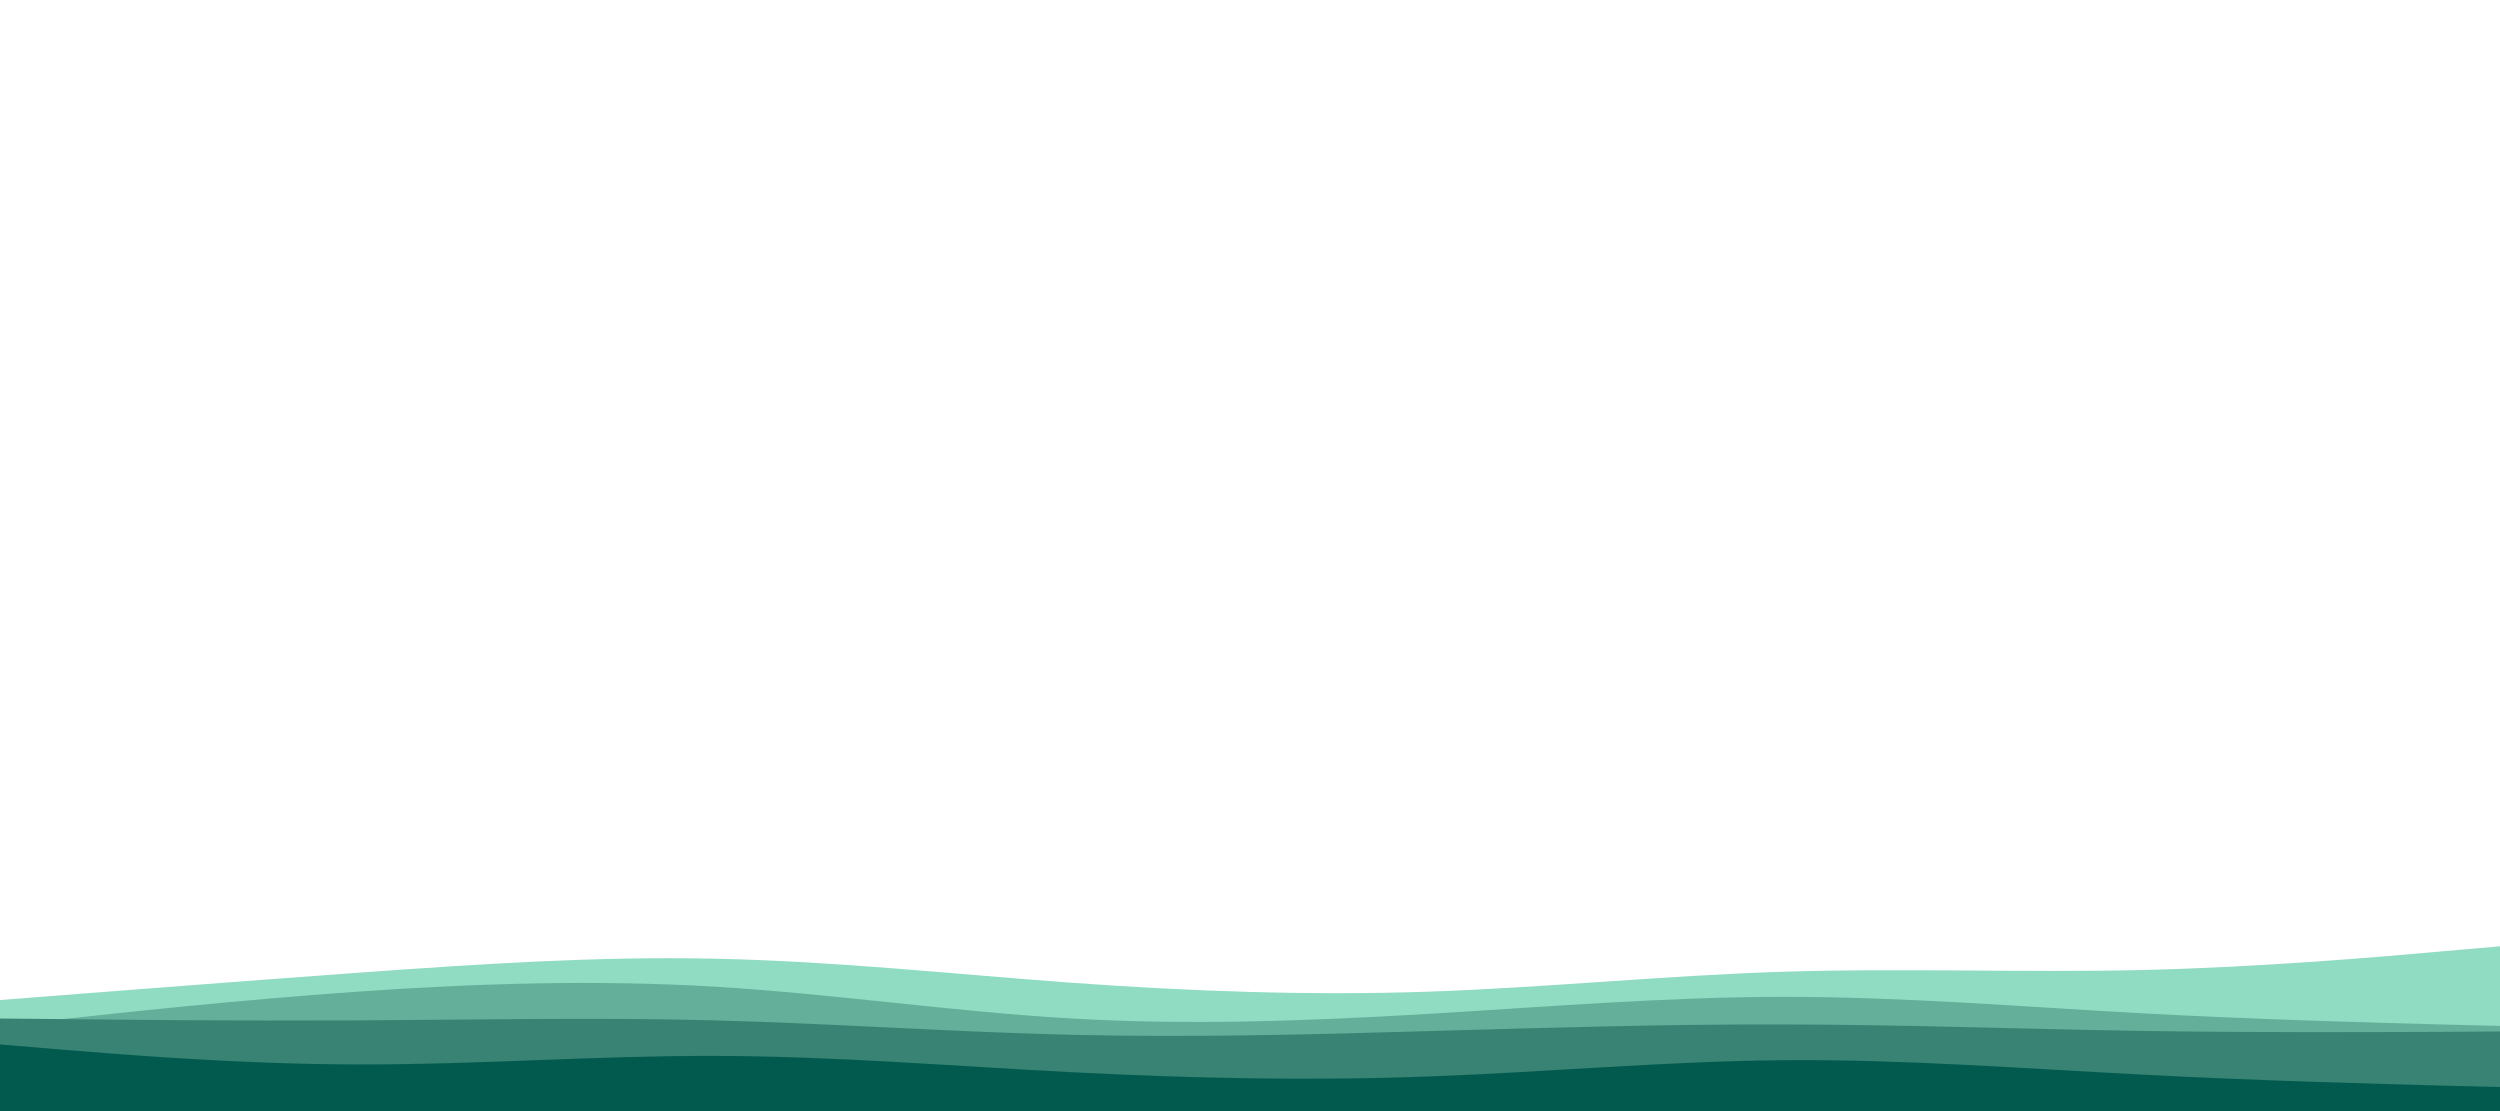 <svg id="visual" viewBox="0 0 1350 600" width="1350" height="600" xmlns="http://www.w3.org/2000/svg" xmlns:xlink="http://www.w3.org/1999/xlink" version="1.1"><path d="M0 540L32.2 537.5C64.3 535 128.7 530 193 525.3C257.3 520.7 321.7 516.3 386 517.7C450.3 519 514.7 526 578.8 530.7C643 535.3 707 537.7 771.2 535.5C835.3 533.3 899.7 526.7 964 524.7C1028.3 522.7 1092.7 525.3 1157 523.8C1221.3 522.3 1285.7 516.7 1317.8 513.8L1350 511L1350 601L1317.8 601C1285.7 601 1221.3 601 1157 601C1092.7 601 1028.3 601 964 601C899.7 601 835.3 601 771.2 601C707 601 643 601 578.8 601C514.7 601 450.3 601 386 601C321.7 601 257.3 601 193 601C128.7 601 64.3 601 32.2 601L0 601Z" fill="#8fdcc2"></path><path d="M0 554L32.2 550.5C64.3 547 128.7 540 193 535.5C257.3 531 321.7 529 386 532.8C450.3 536.7 514.7 546.3 578.8 550C643 553.7 707 551.3 771.2 547.5C835.3 543.7 899.7 538.3 964 538.3C1028.3 538.3 1092.7 543.7 1157 547.2C1221.3 550.7 1285.7 552.3 1317.8 553.2L1350 554L1350 601L1317.8 601C1285.7 601 1221.3 601 1157 601C1092.7 601 1028.3 601 964 601C899.7 601 835.3 601 771.2 601C707 601 643 601 578.8 601C514.7 601 450.3 601 386 601C321.7 601 257.3 601 193 601C128.7 601 64.3 601 32.2 601L0 601Z" fill="#63af9a"></path><path d="M0 550L32.2 550.3C64.3 550.7 128.7 551.3 193 551C257.3 550.7 321.7 549.3 386 551C450.3 552.7 514.7 557.3 578.8 558.8C643 560.3 707 558.7 771.2 556.8C835.3 555 899.7 553 964 553.2C1028.3 553.3 1092.7 555.7 1157 556.7C1221.3 557.7 1285.7 557.3 1317.8 557.2L1350 557L1350 601L1317.8 601C1285.7 601 1221.3 601 1157 601C1092.7 601 1028.3 601 964 601C899.7 601 835.3 601 771.2 601C707 601 643 601 578.8 601C514.7 601 450.3 601 386 601C321.7 601 257.3 601 193 601C128.7 601 64.3 601 32.2 601L0 601Z" fill="#388373"></path><path d="M0 564L32.2 566.7C64.3 569.3 128.7 574.7 193 574.8C257.3 575 321.7 570 386 570.2C450.3 570.3 514.7 575.7 578.8 579C643 582.3 707 583.7 771.2 581.3C835.3 579 899.7 573 964 572.5C1028.3 572 1092.7 577 1157 580.3C1221.3 583.7 1285.7 585.3 1317.8 586.2L1350 587L1350 601L1317.8 601C1285.7 601 1221.3 601 1157 601C1092.7 601 1028.3 601 964 601C899.7 601 835.3 601 771.2 601C707 601 643 601 578.8 601C514.7 601 450.3 601 386 601C321.7 601 257.3 601 193 601C128.7 601 64.3 601 32.2 601L0 601Z" fill="#025a4e"></path></svg>